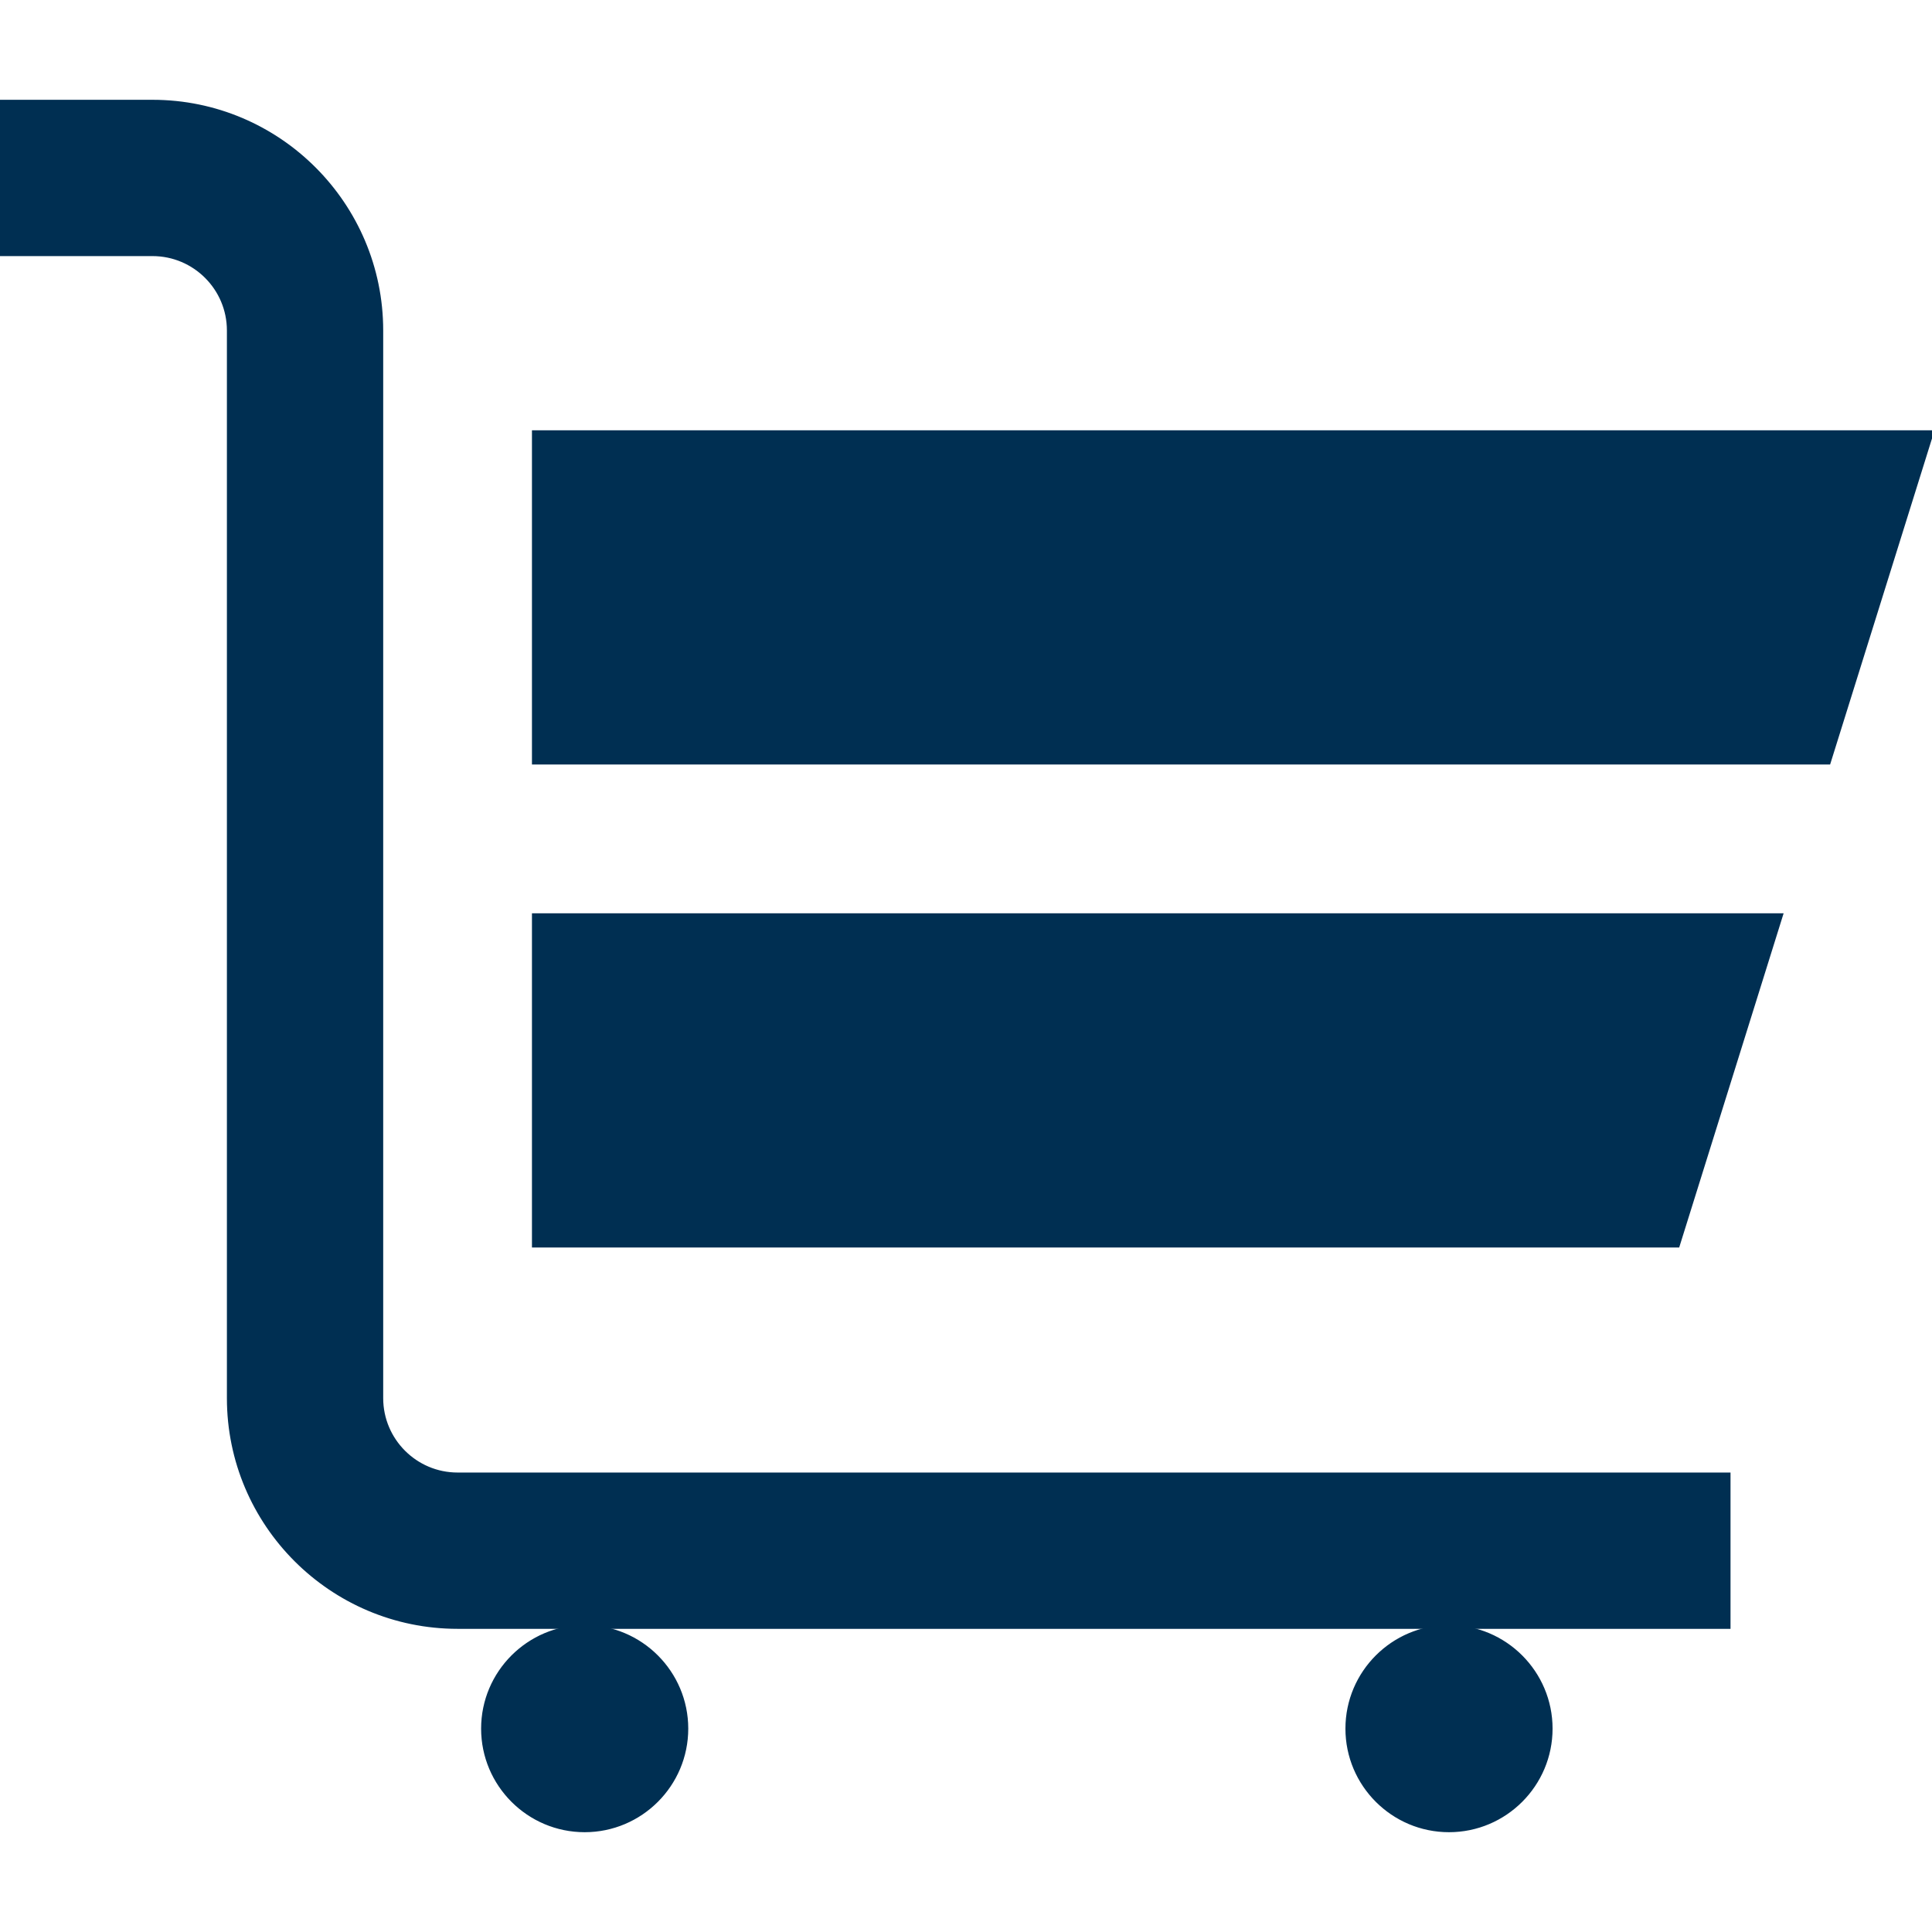 <!DOCTYPE svg PUBLIC "-//W3C//DTD SVG 1.1//EN" "http://www.w3.org/Graphics/SVG/1.1/DTD/svg11.dtd">
<!-- Uploaded to: SVG Repo, www.svgrepo.com, Transformed by: SVG Repo Mixer Tools -->
<svg fill="#002F52" height="64px" width="64px" version="1.1" id="Layer_1" xmlns="http://www.w3.org/2000/svg" xmlns:xlink="http://www.w3.org/1999/xlink" viewBox="0 0 512 512" xml:space="preserve" stroke="#002F52">
<g id="SVGRepo_bgCarrier" stroke-width="0"/>
<g id="SVGRepo_tracerCarrier" stroke-linecap="round" stroke-linejoin="round" stroke="#CCCCCC" stroke-width="57.344"/>
<g id="SVGRepo_iconCarrier"> <g> <g> <path d="M121.263,390.737c-11.144,0-20.211-9.065-20.211-20.211V87.579c0-33.432-27.199-60.632-60.632-60.632H0v40.421h40.421 c11.144,0,20.211,9.066,20.211,20.211v282.947c0,33.434,27.199,60.632,60.632,60.632h336.842v-40.421H121.263z"/> </g> </g> <g> <g> <path d="M154.947,431.158c-14.859,0-26.947,12.089-26.947,26.947s12.089,26.947,26.947,26.947s26.947-12.089,26.947-26.947 S169.806,431.158,154.947,431.158z"/> </g> </g> <g> <g> <path d="M384,431.158c-14.859,0-26.947,12.089-26.947,26.947s12.089,26.947,26.947,26.947c14.859,0,26.947-12.089,26.947-26.947 S398.859,431.158,384,431.158z"/> </g> </g> <g> <g> <polygon points="141.474,114.526 141.474,202.105 484.632,202.105 512,114.526 "/> </g> </g> <g> <g> <polygon points="141.474,242.526 141.474,330.105 444.632,330.105 472.001,242.526 "/> </g> </g> </g>
</svg>